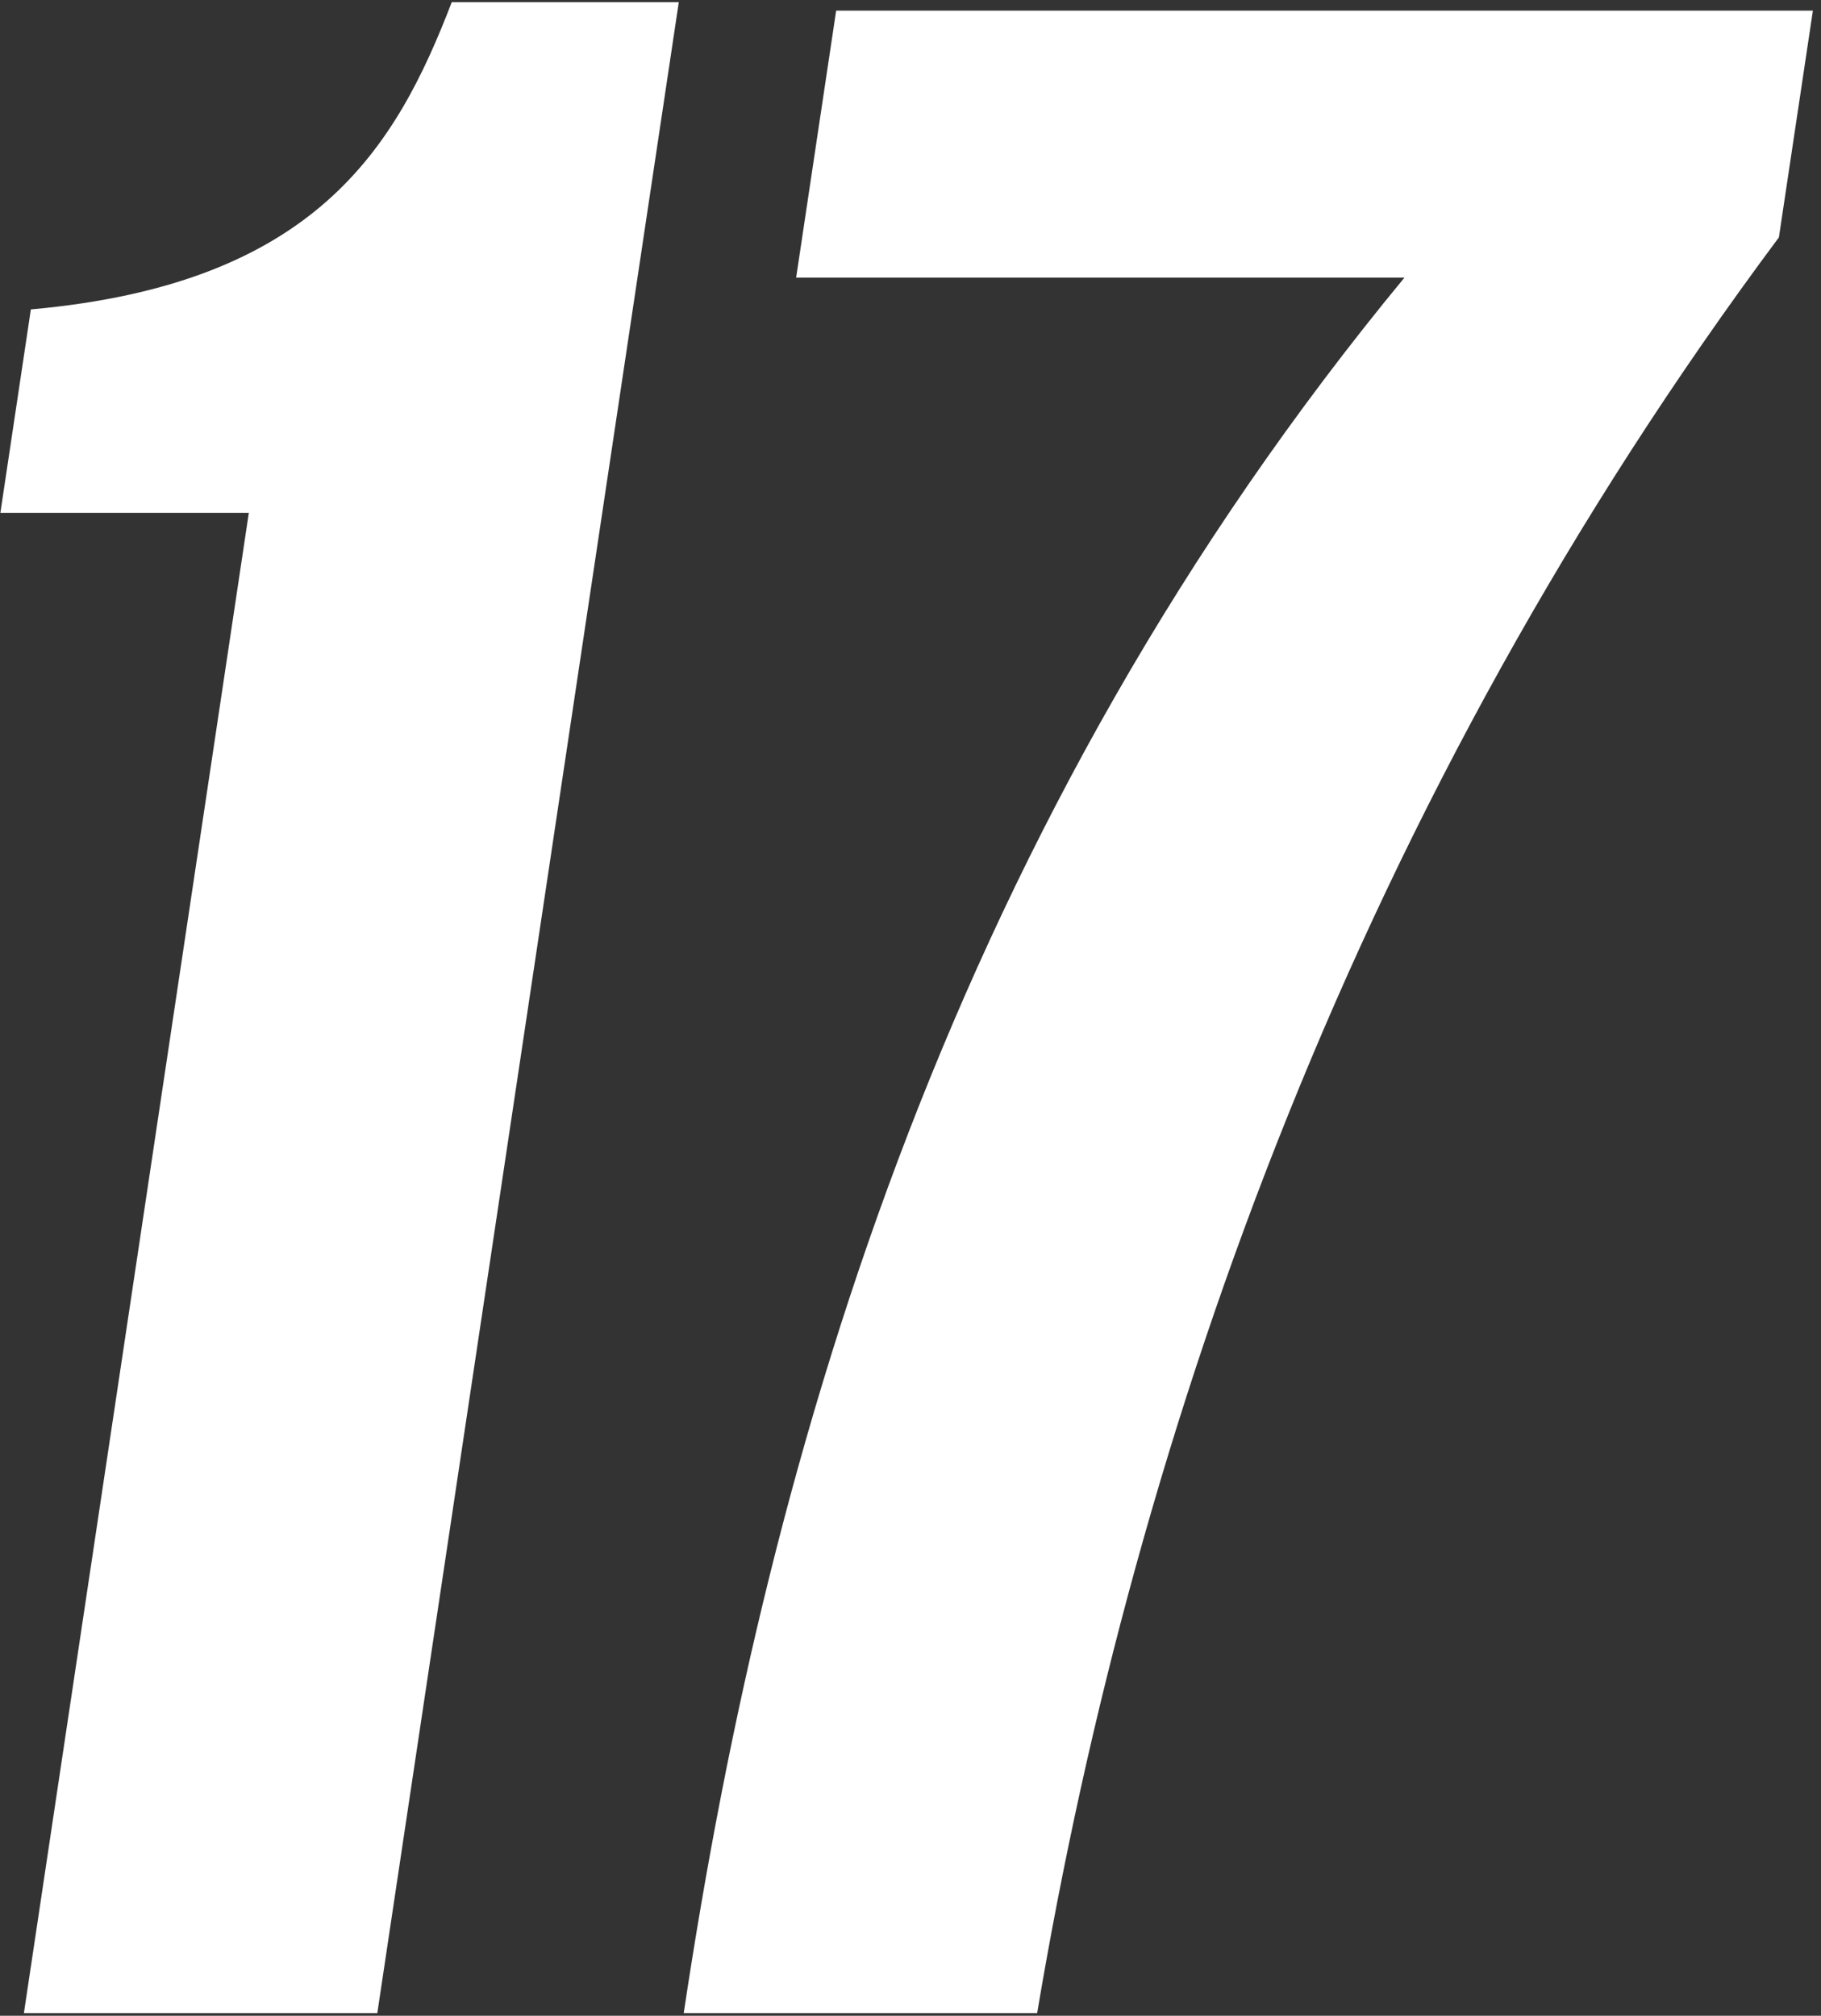<svg width="75" height="83" viewBox="0 0 75 83" fill="none" xmlns="http://www.w3.org/2000/svg"
    class="css-oni">
    <rect x="0" y="0" width="75" height="83" fill="#333333" stroke="none"/>
    <path
        d="M18.606.089c-2.314 6.02-5.621 11.604-17.335 12.651L.015 21.117h10.233L.984 82.892H15.54L27.957.089h-9.35zM34.438.438L32.79 11.432h25.053c-18.435 22.336-26.11 47.64-29.683 71.46h14.556c4.092-24.344 13.32-49.996 30.55-73.118l1.4-9.336H34.437z"
        fill="#fff"></path>
</svg>